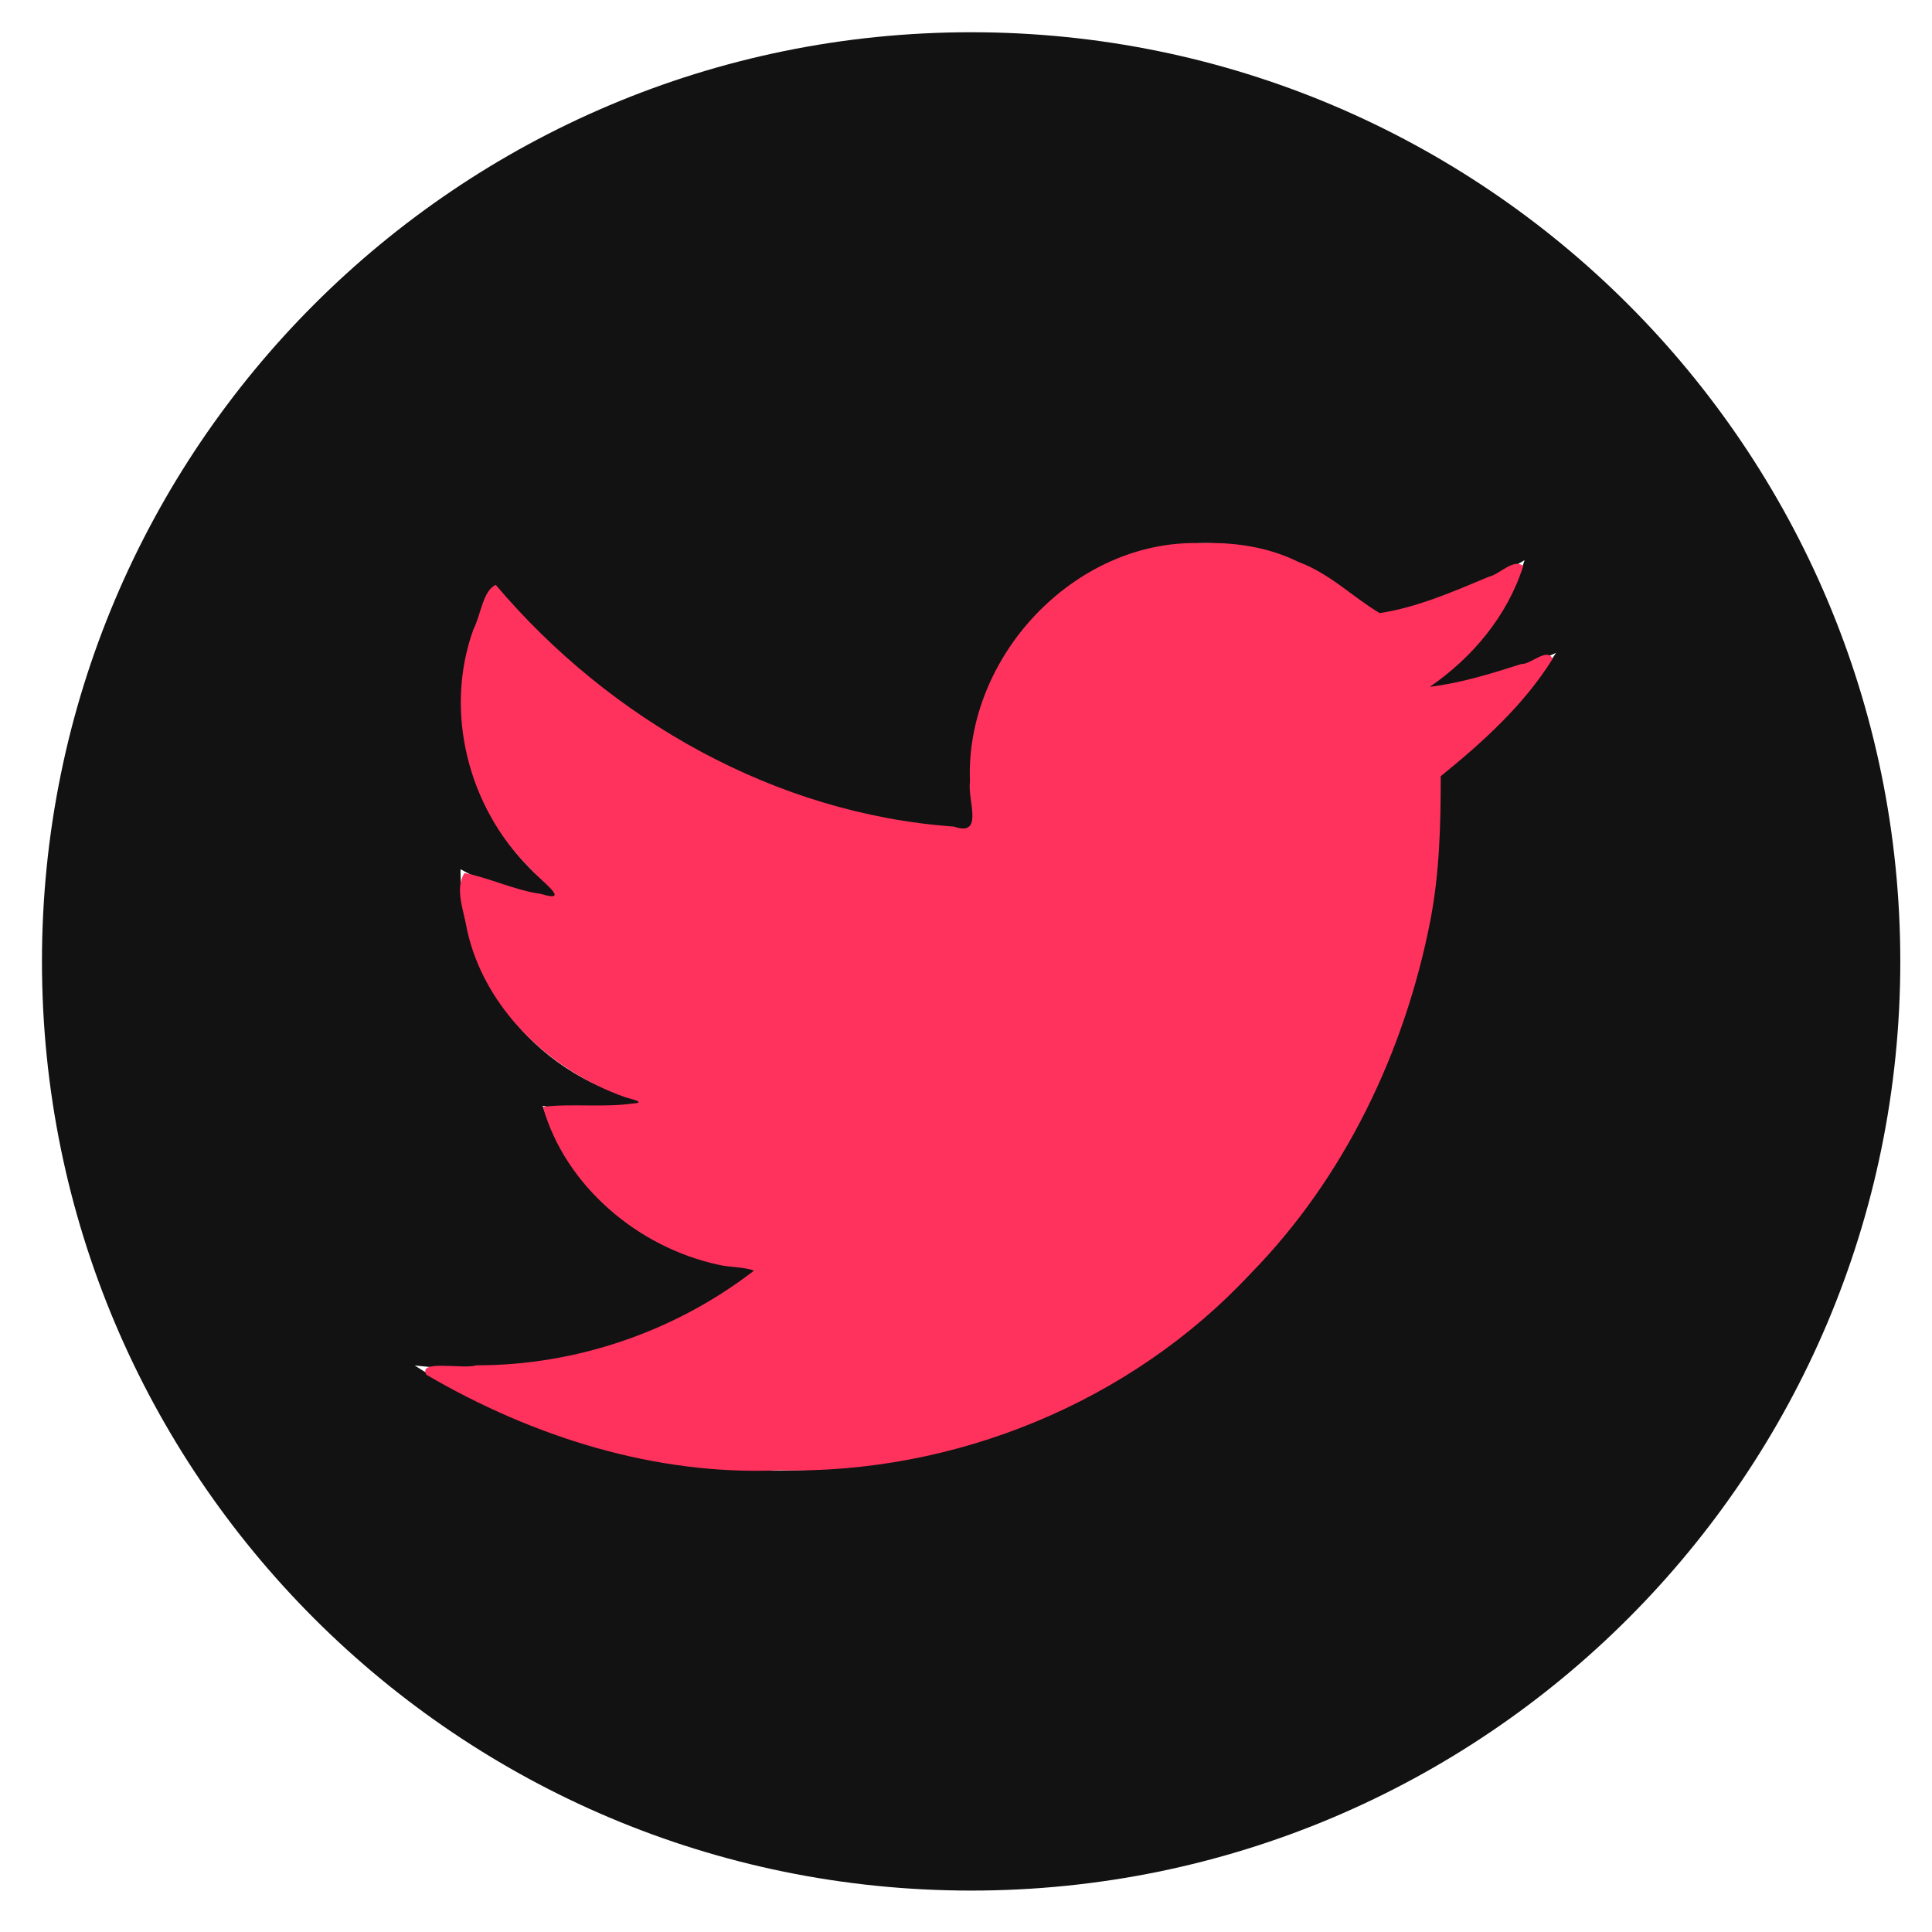 <?xml version="1.0" encoding="UTF-8" standalone="no"?>
<!-- Created with Inkscape (http://www.inkscape.org/) -->

<svg
   xmlns:dc="http://purl.org/dc/elements/1.1/"
   xmlns:cc="http://creativecommons.org/ns#"
   xmlns:rdf="http://www.w3.org/1999/02/22-rdf-syntax-ns#"
   xmlns:svg="http://www.w3.org/2000/svg"
   xmlns="http://www.w3.org/2000/svg"
   xmlns:sodipodi="http://sodipodi.sourceforge.net/DTD/sodipodi-0.dtd"
   xmlns:inkscape="http://www.inkscape.org/namespaces/inkscape"
   width="64"
   height="64"
   id="svg3006"
   version="1.1"
   inkscape:version="0.48.4 r9939"
   sodipodi:docname="New document 4">
  <defs
     id="defs3008">
    <clipPath
       id="clipPath3540"
       clipPathUnits="userSpaceOnUse">
      <path
         id="path3542"
         d="m 1008.44,1149.49 5.33,0 0,-6.63 -5.33,0 0,6.63 z"
         inkscape:connector-curvature="0" />
    </clipPath>
    <clipPath
       id="clipPath3524"
       clipPathUnits="userSpaceOnUse">
      <path
         id="path3526"
         d="m 999.883,1149.49 7.457,0 0,-6.63 -7.457,0 0,6.63 z"
         inkscape:connector-curvature="0" />
    </clipPath>
    <clipPath
       id="clipPath3508"
       clipPathUnits="userSpaceOnUse">
      <path
         id="path3510"
         d="m 992.797,1149.49 6.115,0 0,-6.63 -6.115,0 0,6.63 z"
         inkscape:connector-curvature="0" />
    </clipPath>
    <clipPath
       id="clipPath3492"
       clipPathUnits="userSpaceOnUse">
      <path
         id="path3494"
         d="m 985.378,1149.49 6.456,0 0,-6.63 -6.456,0 0,6.63 z"
         inkscape:connector-curvature="0" />
    </clipPath>
    <clipPath
       id="clipPath3164"
       clipPathUnits="userSpaceOnUse">
      <path
         id="path3166"
         d="m 0,1342.54 1100.279,0 L 1100.279,0 0,0 0,1342.54 z"
         inkscape:connector-curvature="0" />
    </clipPath>
  </defs>
  <sodipodi:namedview
     id="base"
     pagecolor="#ffffff"
     bordercolor="#666666"
     borderopacity="1.0"
     inkscape:pageopacity="0"
     inkscape:pageshadow="2"
     inkscape:zoom="5.7900391"
     inkscape:cx="25.113329"
     inkscape:cy="35.855558"
     inkscape:current-layer="layer1"
     showgrid="true"
     inkscape:document-units="px"
     inkscape:grid-bbox="true"
     inkscape:window-width="1366"
     inkscape:window-height="706"
     inkscape:window-x="-8"
     inkscape:window-y="-8"
     inkscape:window-maximized="1" />
  <g
     id="layer1"
     inkscape:label="Layer 1"
     inkscape:groupmode="layer">
    <path
       id="path3878"
       style="fill:#121212;fill-opacity:1;fill-rule:nonzero;stroke:none"
       d="m 47.677,25.643 c 0.015,0.334 0.021,0.667 0.021,1.004 0,10.251 -7.803,22.071 -22.07,22.071 -4.381,0 -8.459,-1.284 -11.891,-3.485 0.606,0.071 1.224,0.107 1.85,0.107 3.635,0 6.98,-1.24 9.634,-3.32 -3.394,-0.064 -6.259,-2.306 -7.245,-5.388 0.472,0.091 0.958,0.139 1.459,0.139 0.709,0 1.394,-0.094 2.045,-0.271 -3.55,-0.714 -6.224,-3.85 -6.224,-7.605 0,-0.035 0,-0.066 0,-0.1 1.046,0.581 2.243,0.931 3.515,0.973 -2.083,-1.394 -3.453,-3.766 -3.453,-6.457 0,-1.423 0.383,-2.755 1.051,-3.9 3.825,4.694 9.541,7.78 15.989,8.104 -0.133,-0.568 -0.201,-1.16 -0.201,-1.768 0,-4.284 3.474,-7.756 7.758,-7.756 2.231,0 4.247,0.943 5.661,2.449 1.769,-0.346 3.429,-0.994 4.928,-1.883 -0.58,1.812 -1.81,3.333 -3.413,4.293 1.571,-0.189 3.065,-0.606 4.456,-1.222 -1.039,1.555 -2.355,2.922 -3.87,4.016 M 32.171,1.068 c -17,0 -30.781,13.784 -30.781,30.781 0,16.999 13.781,30.779 30.781,30.779 16.999,0 30.779,-13.78 30.779,-30.779 0,-16.997 -13.78,-30.781 -30.779,-30.781"
       inkscape:connector-curvature="0" />
    <path
       style="fill:#ff325d;fill-opacity:1;stroke:none"
       d="m 39.75,17.991 c -4.172,-0.109 -7.796,3.792 -7.618,7.915 -0.09,0.59 0.48,1.832 -0.529,1.476 -5.895,-0.415 -11.396,-3.534 -15.18,-8.006 -0.427,0.185 -0.496,1.002 -0.735,1.459 -0.997,2.73 -0.177,5.929 1.884,7.941 0.307,0.374 1.422,1.165 0.335,0.833 -0.847,-0.113 -1.697,-0.533 -2.521,-0.688 -0.339,0.525 -0.006,1.287 0.08,1.855 0.567,2.635 2.758,4.69 5.236,5.568 0.158,0.051 0.749,0.18 0.271,0.21 -0.989,0.141 -2.013,-0.004 -2.988,0.111 0.742,2.631 3.166,4.659 5.816,5.232 0.378,0.09 0.85,0.066 1.175,0.195 -2.603,2.011 -5.892,3.145 -9.201,3.135 -0.416,0.144 -1.959,-0.205 -1.649,0.314 3.52,2.056 7.576,3.343 11.683,3.165 5.814,0.133 11.641,-2.249 15.609,-6.507 3.123,-3.18 5.128,-7.384 5.97,-11.737 0.299,-1.565 0.339,-3.161 0.338,-4.749 1.391,-1.127 2.759,-2.363 3.706,-3.889 -0.18,-0.387 -0.728,0.194 -1.034,0.172 -0.997,0.318 -1.996,0.63 -3.034,0.756 1.415,-0.971 2.574,-2.358 3.095,-4.003 -0.329,-0.26 -0.78,0.28 -1.138,0.356 -1.165,0.487 -2.373,1.017 -3.618,1.205 -0.909,-0.544 -1.661,-1.316 -2.683,-1.692 -1.018,-0.503 -2.138,-0.666 -3.27,-0.625 z"
       id="path5958"
       inkscape:connector-curvature="0" />
  </g>
</svg>
